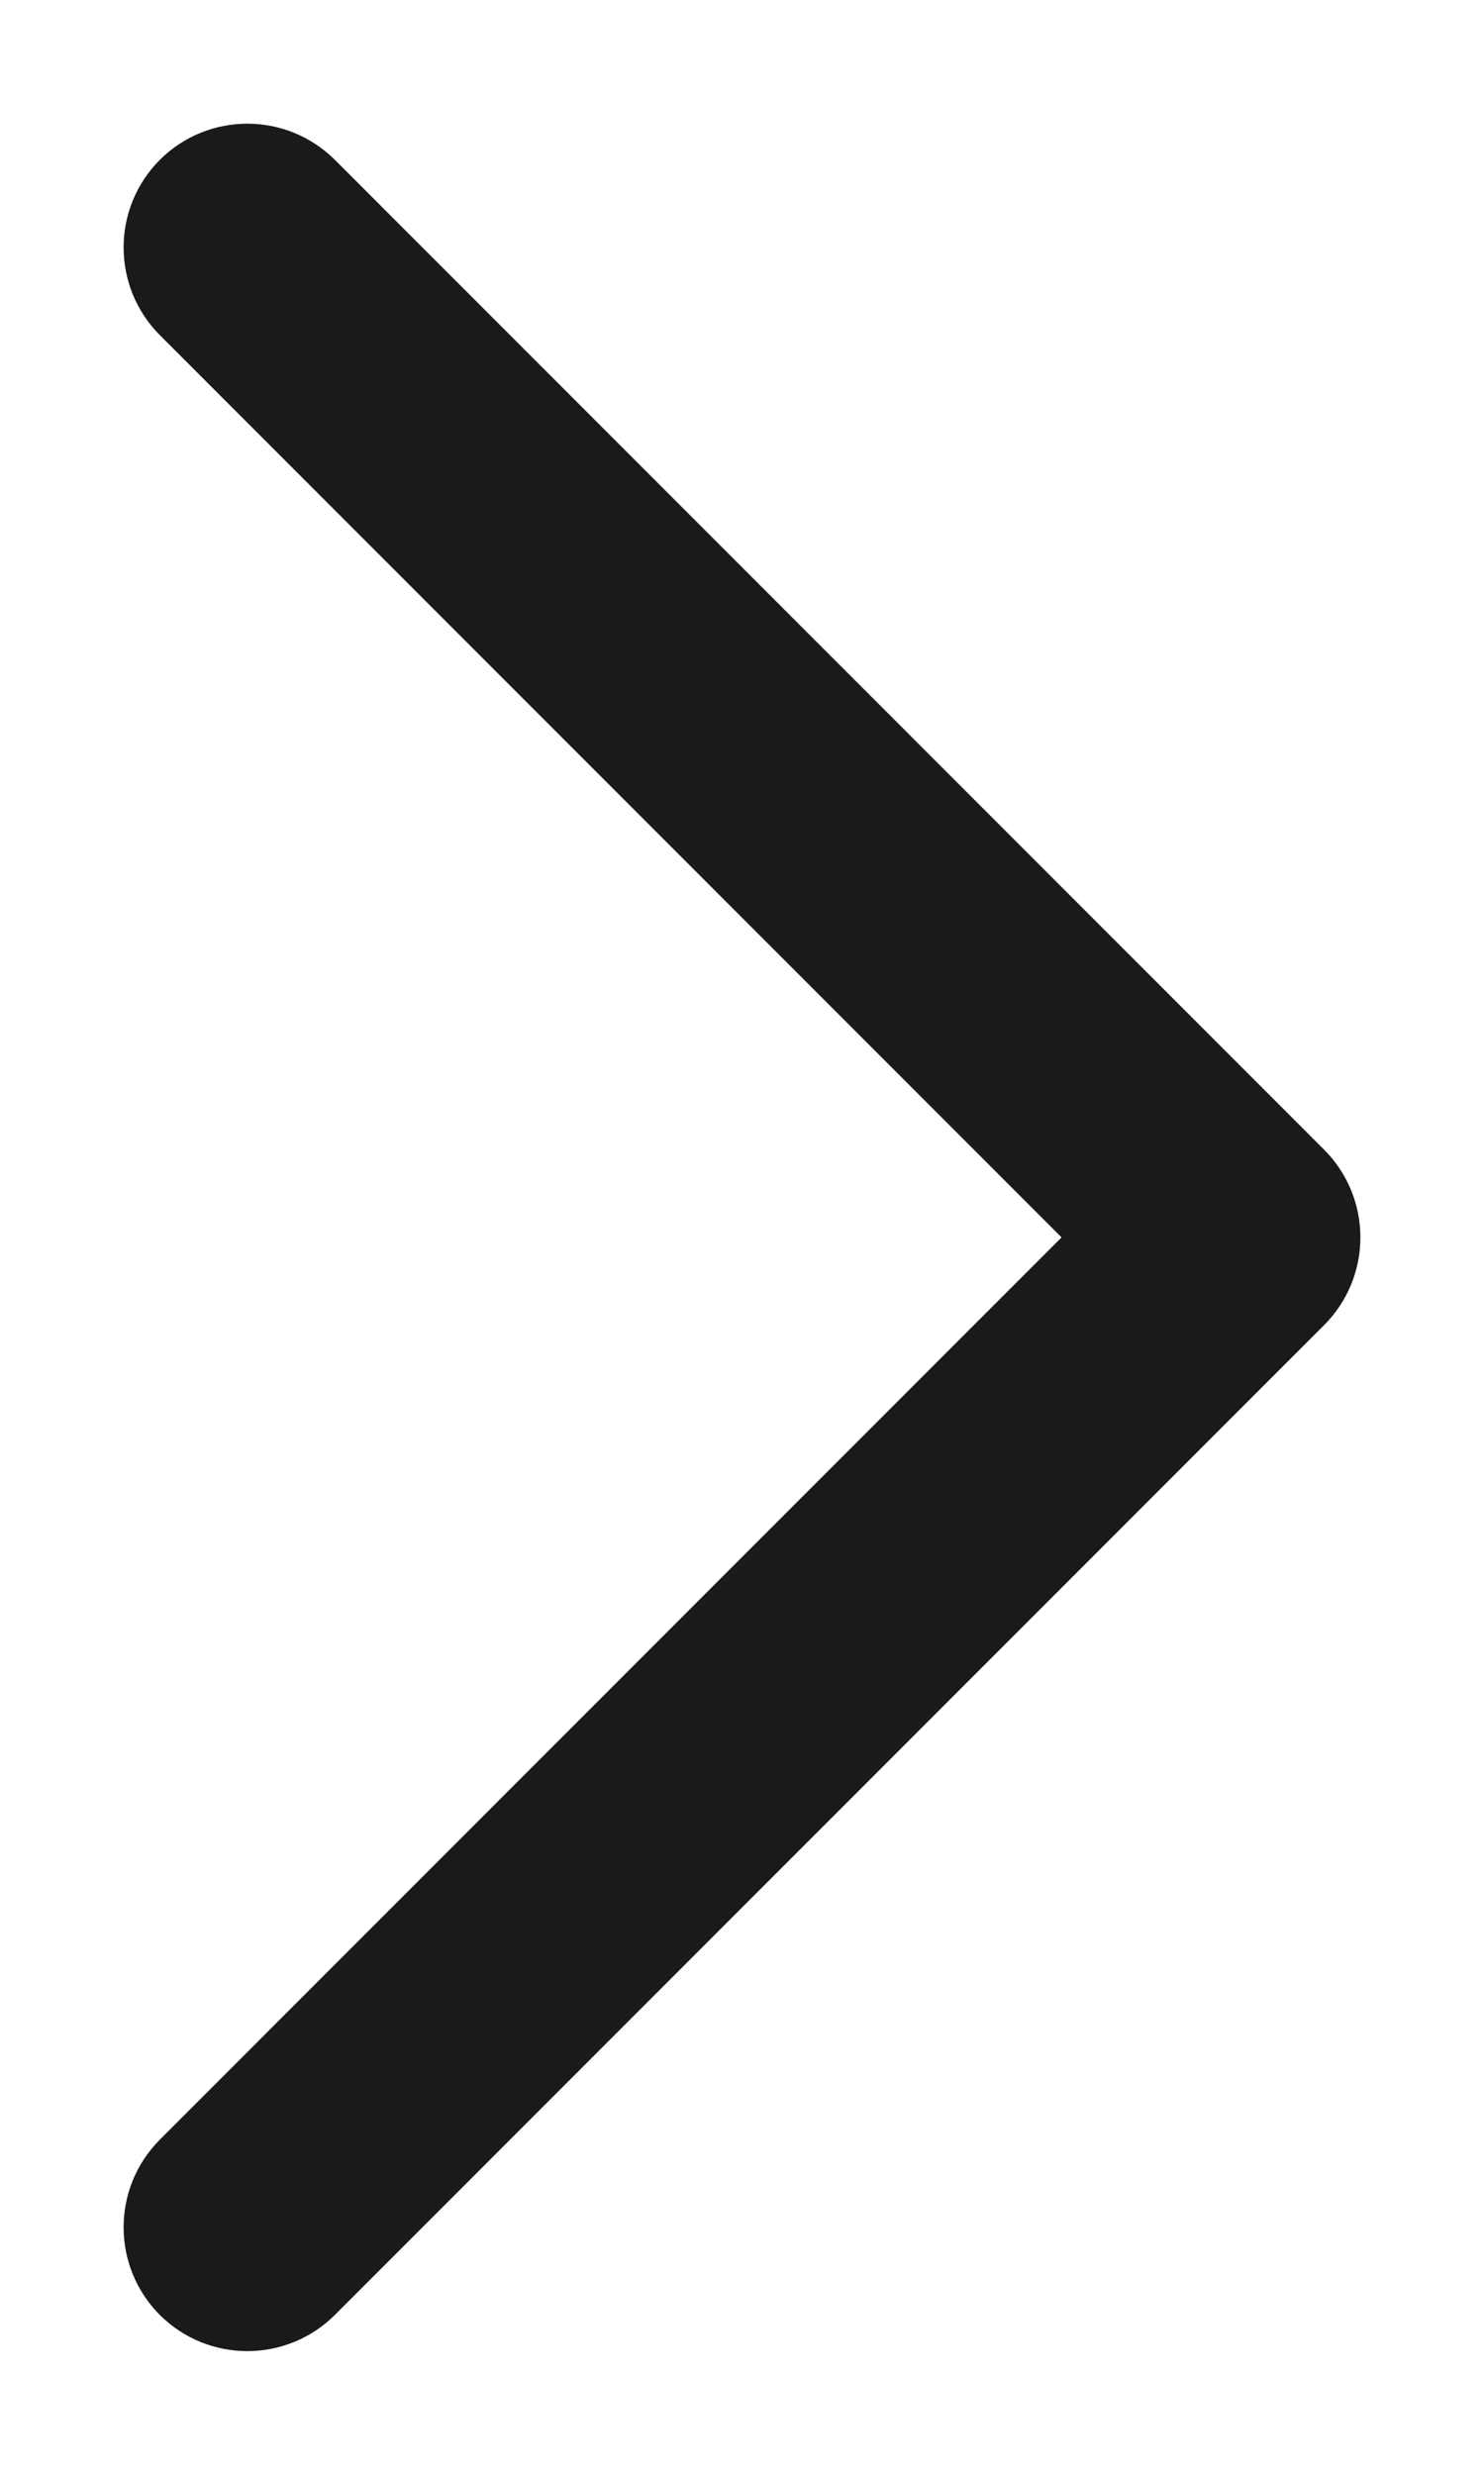 <svg xmlns="http://www.w3.org/2000/svg" width="6" height="10" viewBox="0 0 6 10" fill="none">
<path d="M1.354 0.646C1.158 0.451 0.842 0.451 0.646 0.646C0.451 0.842 0.451 1.158 0.646 1.354L1.354 0.646ZM5 5L5.354 5.354C5.549 5.158 5.549 4.842 5.354 4.646L5 5ZM0.646 8.646C0.451 8.842 0.451 9.158 0.646 9.354C0.842 9.549 1.158 9.549 1.354 9.354L0.646 8.646ZM0.646 1.354L4.646 5.354L5.354 4.646L1.354 0.646L0.646 1.354ZM4.646 4.646L0.646 8.646L1.354 9.354L5.354 5.354L4.646 4.646Z" fill="#1A1A1A"/>
</svg>